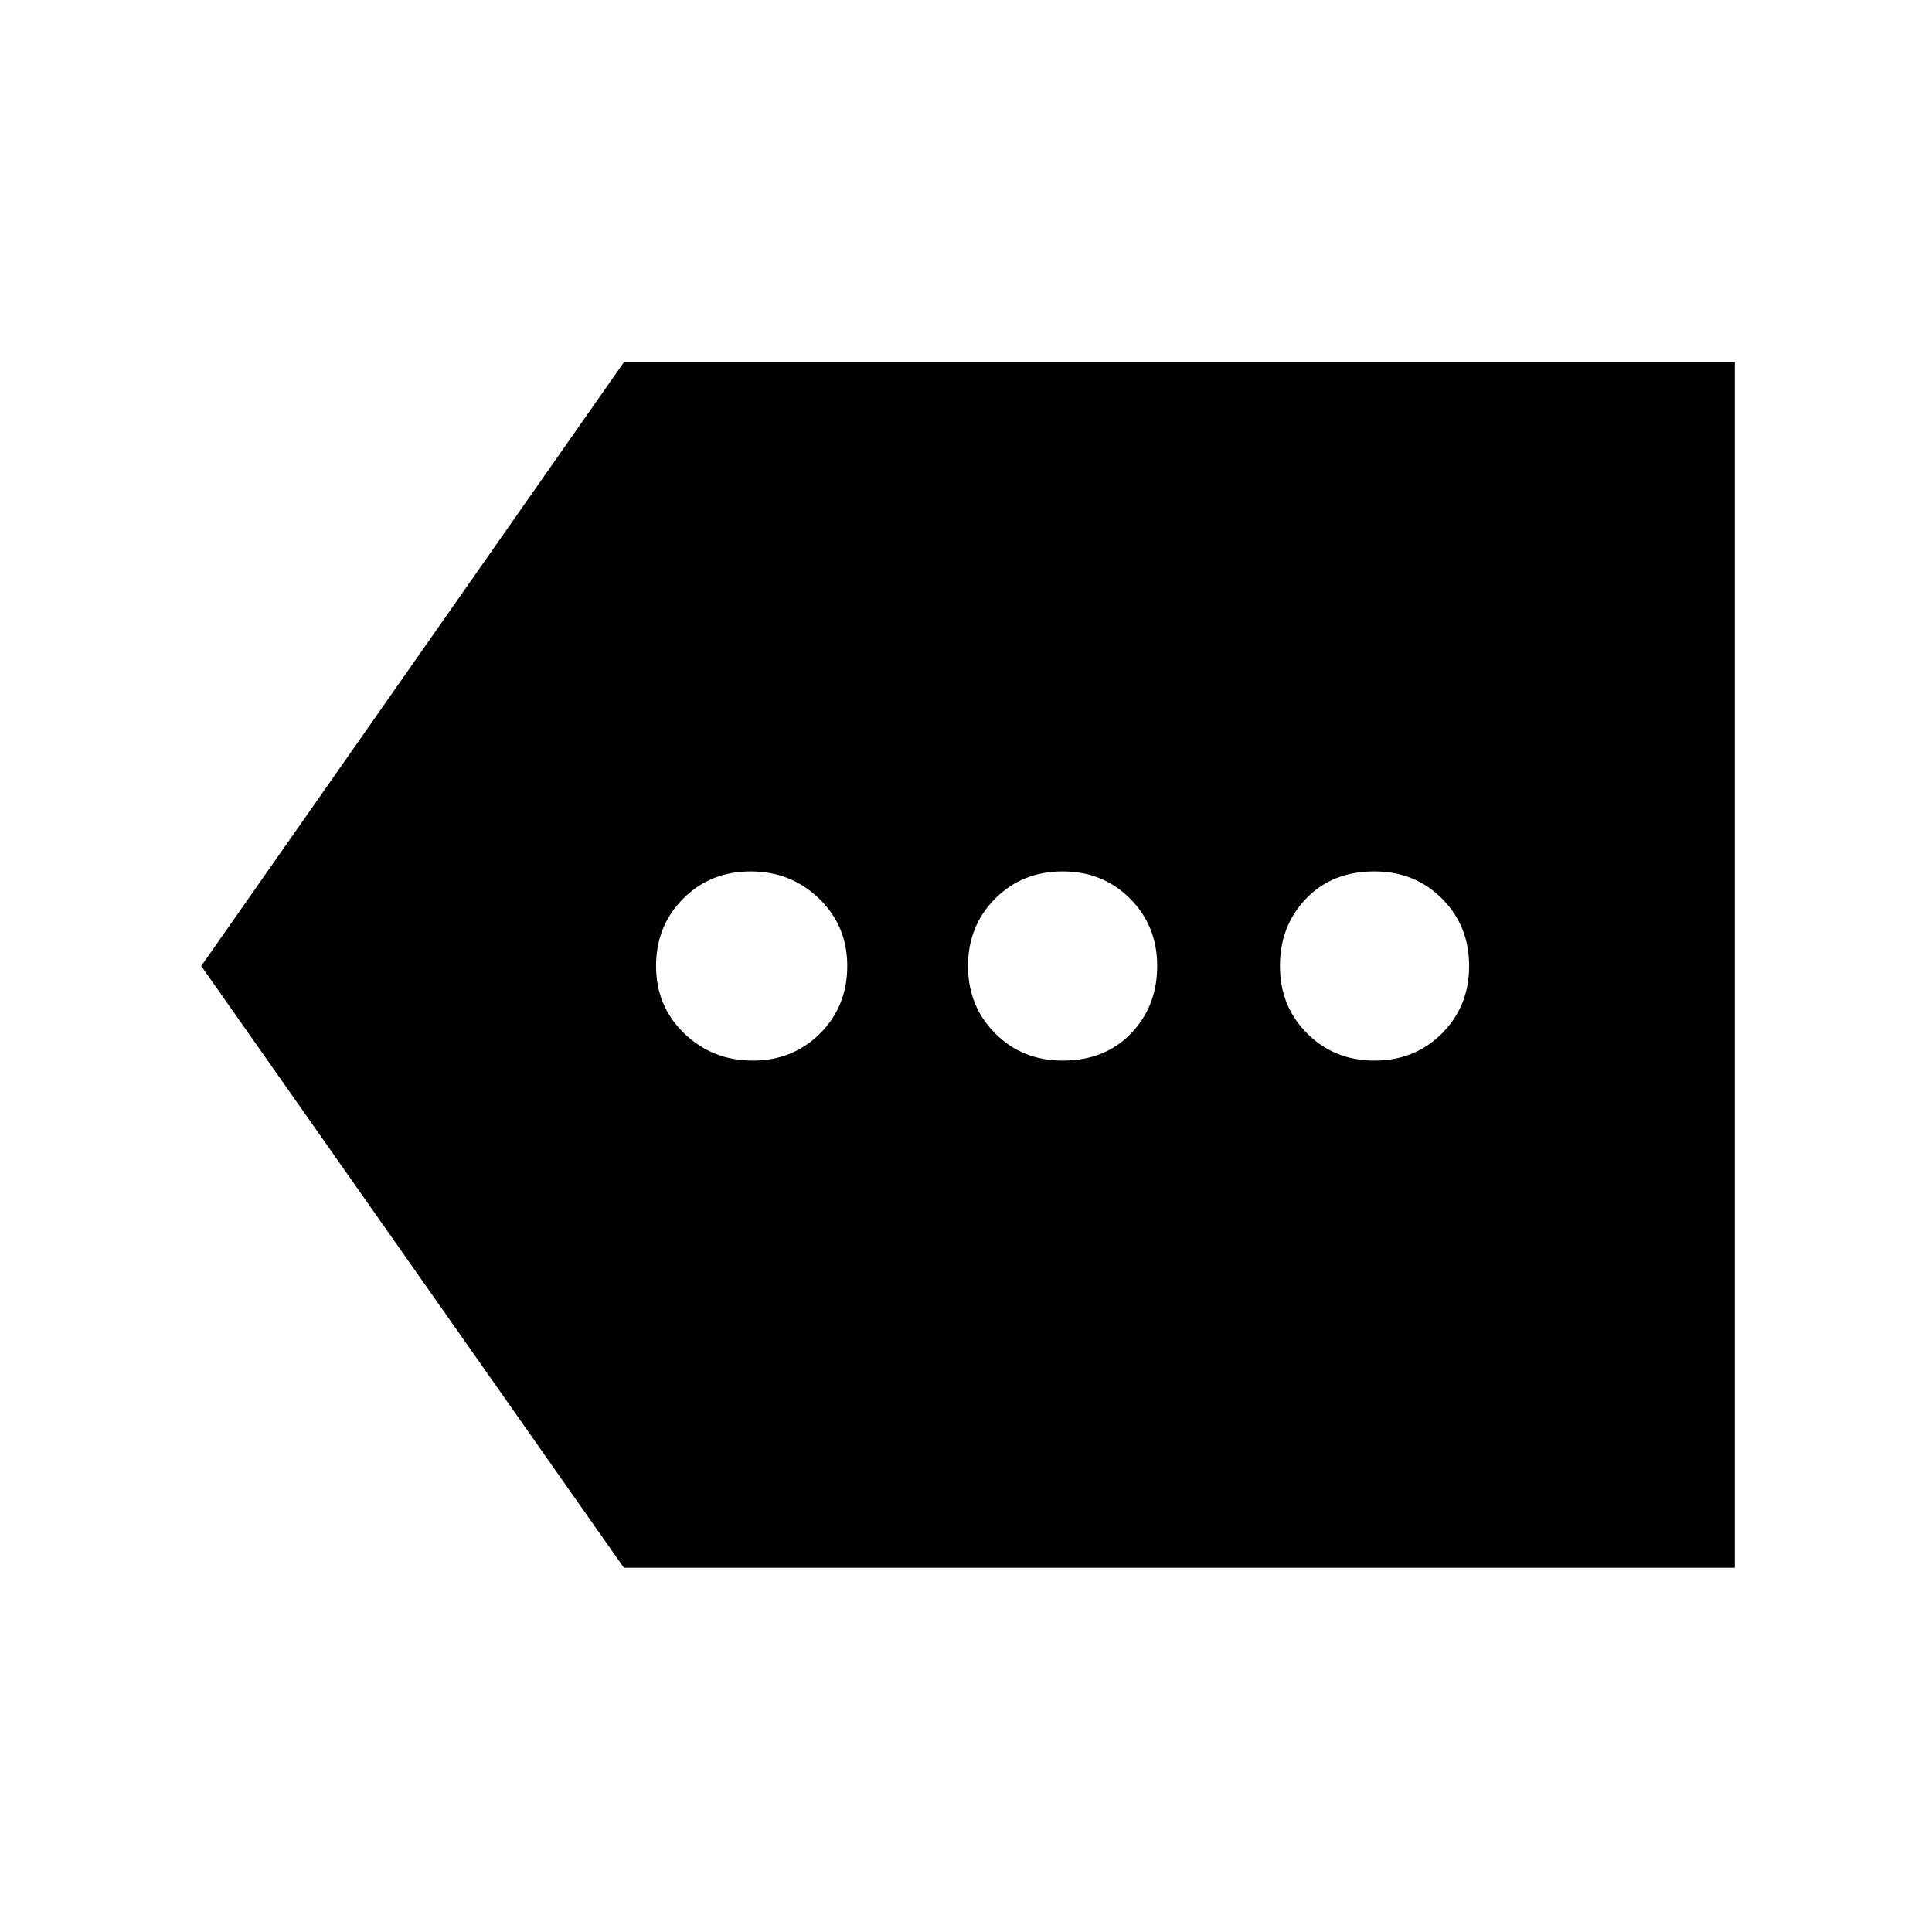 <svg xmlns="http://www.w3.org/2000/svg" height="48" width="48"><path d="M18.7 26.35Q19.7 26.35 20.375 25.675Q21.05 25 21.05 24Q21.05 23 20.35 22.325Q19.65 21.65 18.65 21.65Q17.65 21.65 16.975 22.325Q16.3 23 16.3 24Q16.3 25 17 25.675Q17.7 26.35 18.7 26.35ZM26.4 26.35Q27.45 26.35 28.1 25.675Q28.75 25 28.75 24Q28.75 23 28.075 22.325Q27.4 21.65 26.4 21.65Q25.4 21.65 24.725 22.325Q24.05 23 24.05 24Q24.05 25 24.725 25.675Q25.4 26.35 26.4 26.35ZM34.15 26.35Q35.15 26.35 35.825 25.675Q36.5 25 36.5 24Q36.5 23 35.825 22.325Q35.15 21.65 34.15 21.65Q33.1 21.65 32.45 22.325Q31.8 23 31.8 24Q31.8 25 32.475 25.675Q33.15 26.35 34.15 26.35ZM15.5 38.95 5 24 15.5 9H43.1V38.95Z"/></svg>